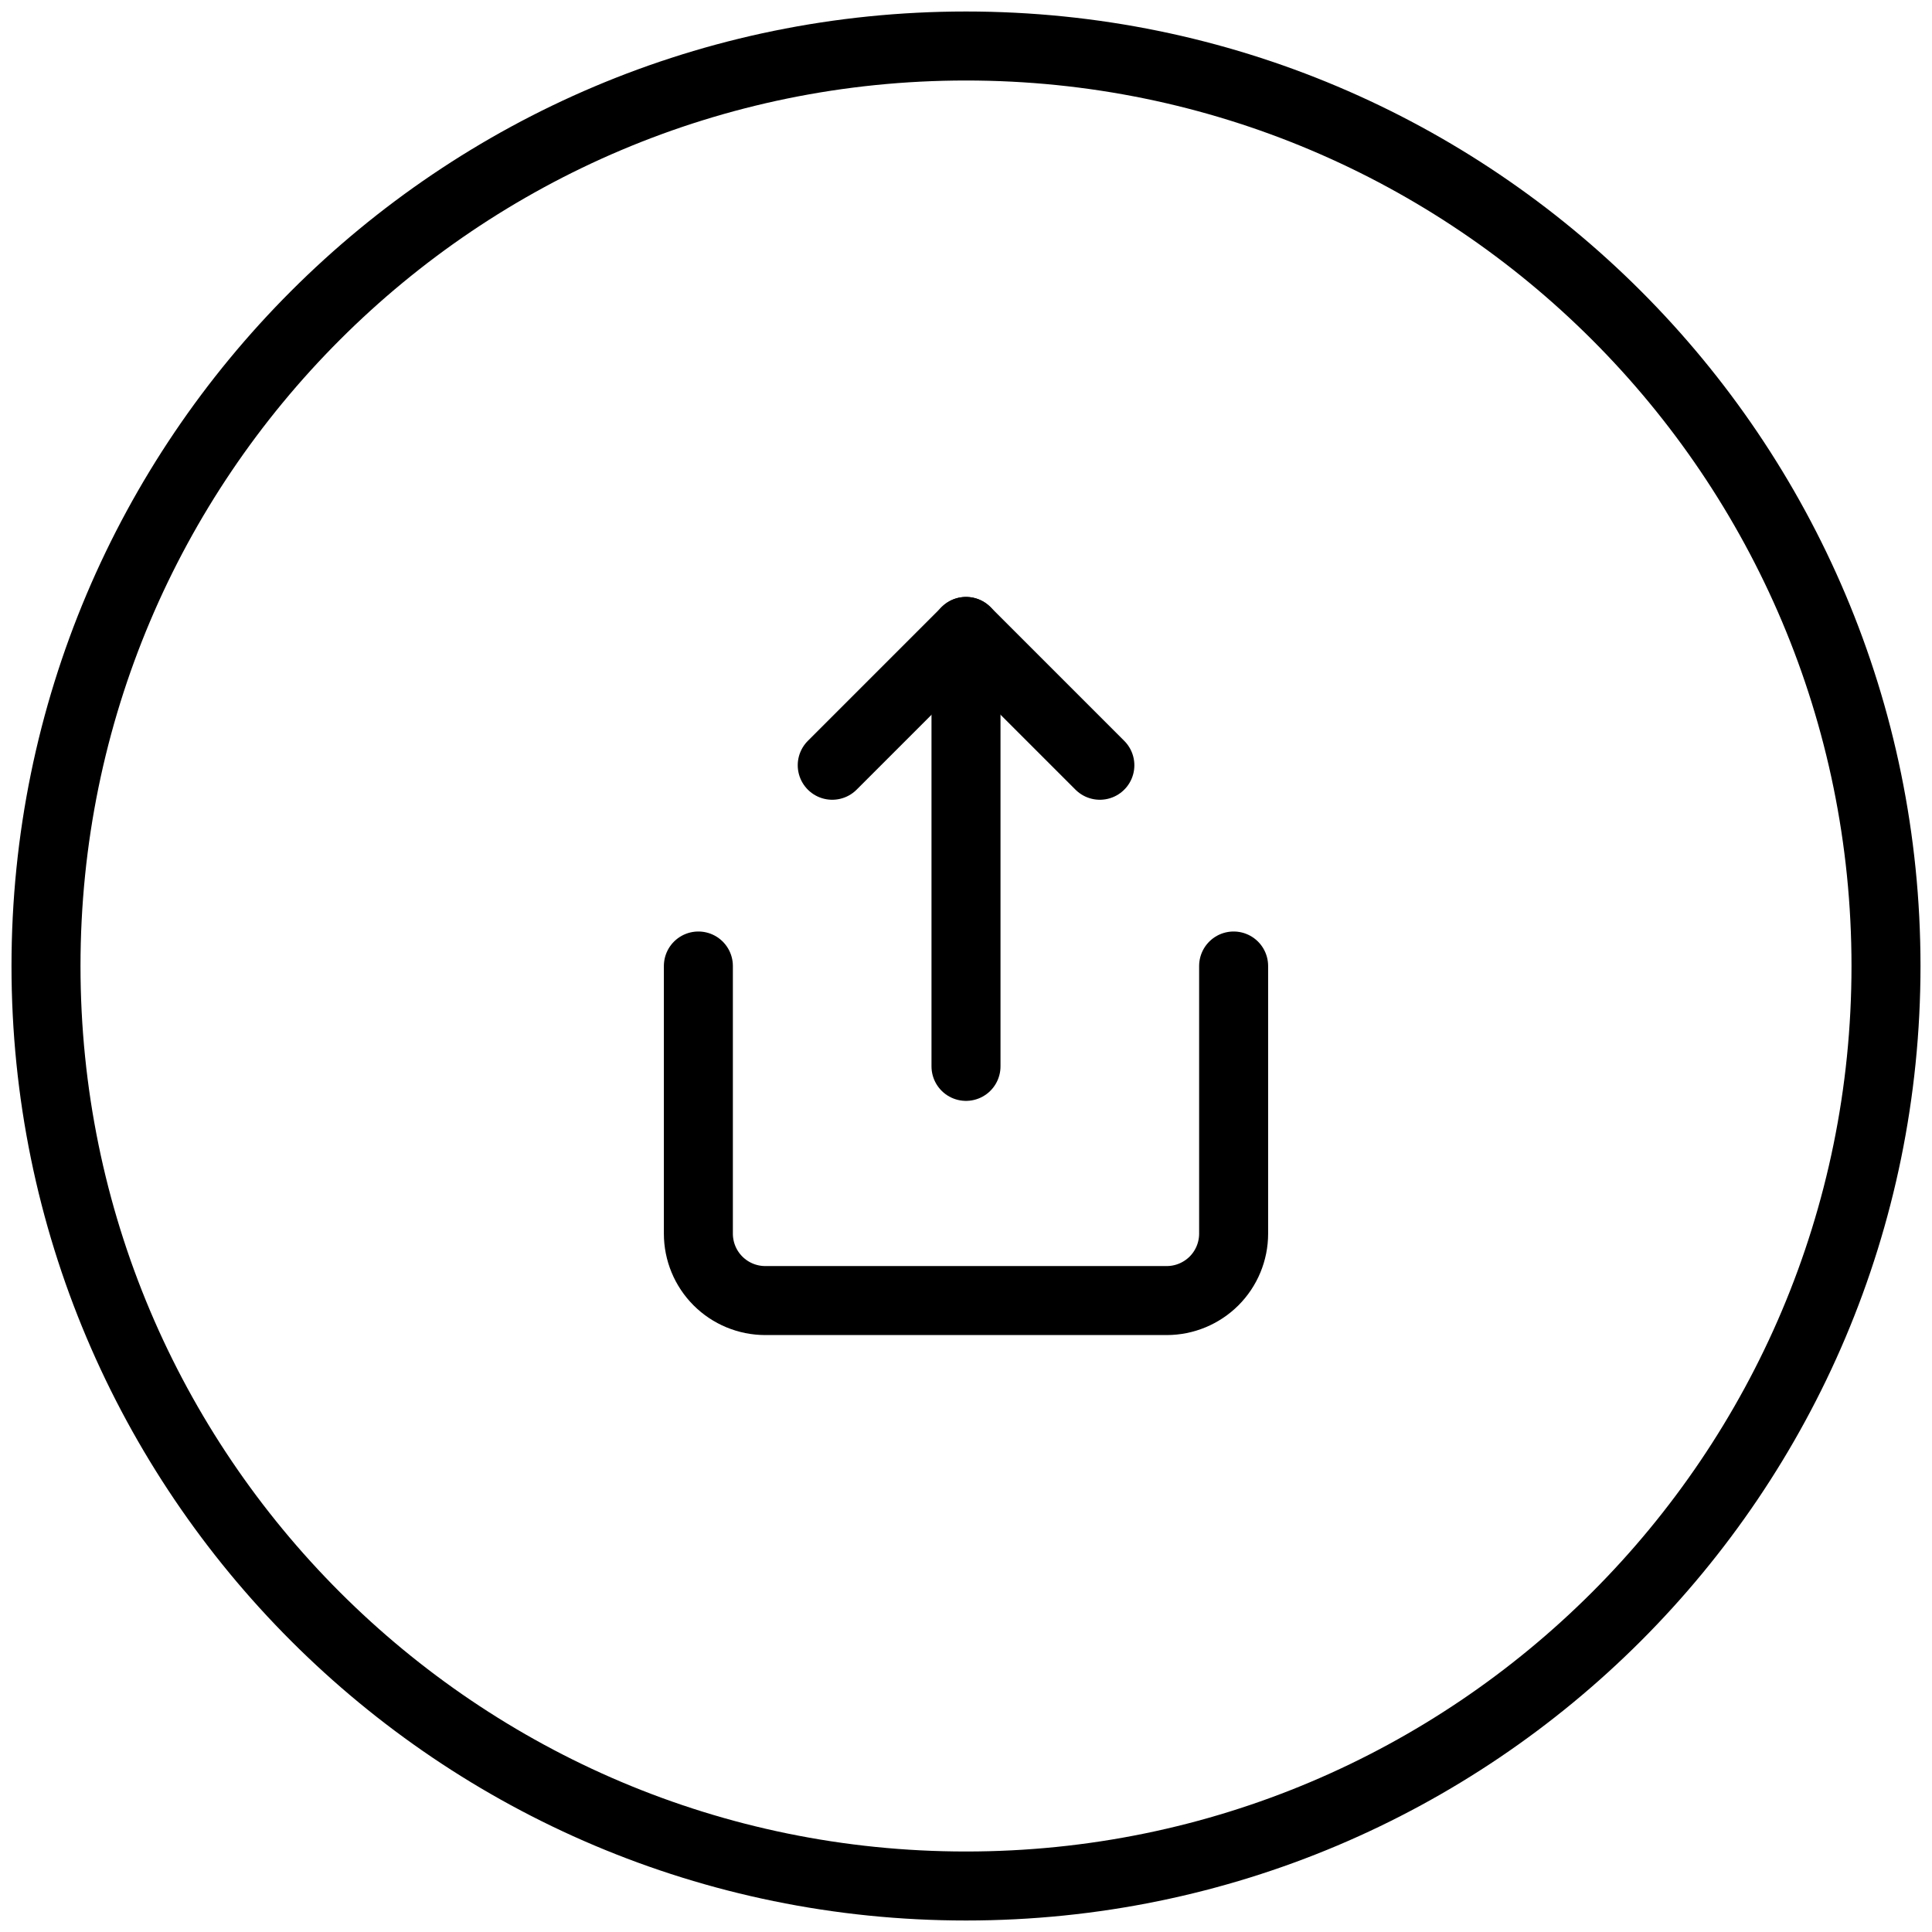 <svg width="42" height="42" viewBox="0 0 42 42" fill="none" xmlns="http://www.w3.org/2000/svg">
<path d="M21 41C32.046 41 41 32.046 41 21C41 9.954 32.046 1 21 1C9.954 1 1 9.954 1 21C1 32.046 9.954 41 21 41Z" stroke="#000" stroke-width="1.5" stroke-linecap="round" stroke-linejoin="round"/>
<g clip-path="url(#clip0_11256_5063)">
<path d="M15.182 21V26.818C15.182 27.204 15.335 27.574 15.608 27.847C15.88 28.119 16.25 28.273 16.636 28.273H25.363C25.749 28.273 26.119 28.119 26.392 27.847C26.665 27.574 26.818 27.204 26.818 26.818V21" stroke="#000" stroke-width="1.5" stroke-linecap="round" stroke-linejoin="round"/>
<path d="M23.91 16.636L21.001 13.727L18.092 16.636" stroke="#000" stroke-width="1.5" stroke-linecap="round" stroke-linejoin="round"/>
<path d="M21 13.727V23.182" stroke="#000" stroke-width="1.5" stroke-linecap="round" stroke-linejoin="round"/>
</g>
<defs>
<clipPath id="clip0_11256_5063">
<rect width="17.454" height="17.454" fill="white" transform="translate(12.273 12.273)"/>
</clipPath>
</defs>
</svg>
